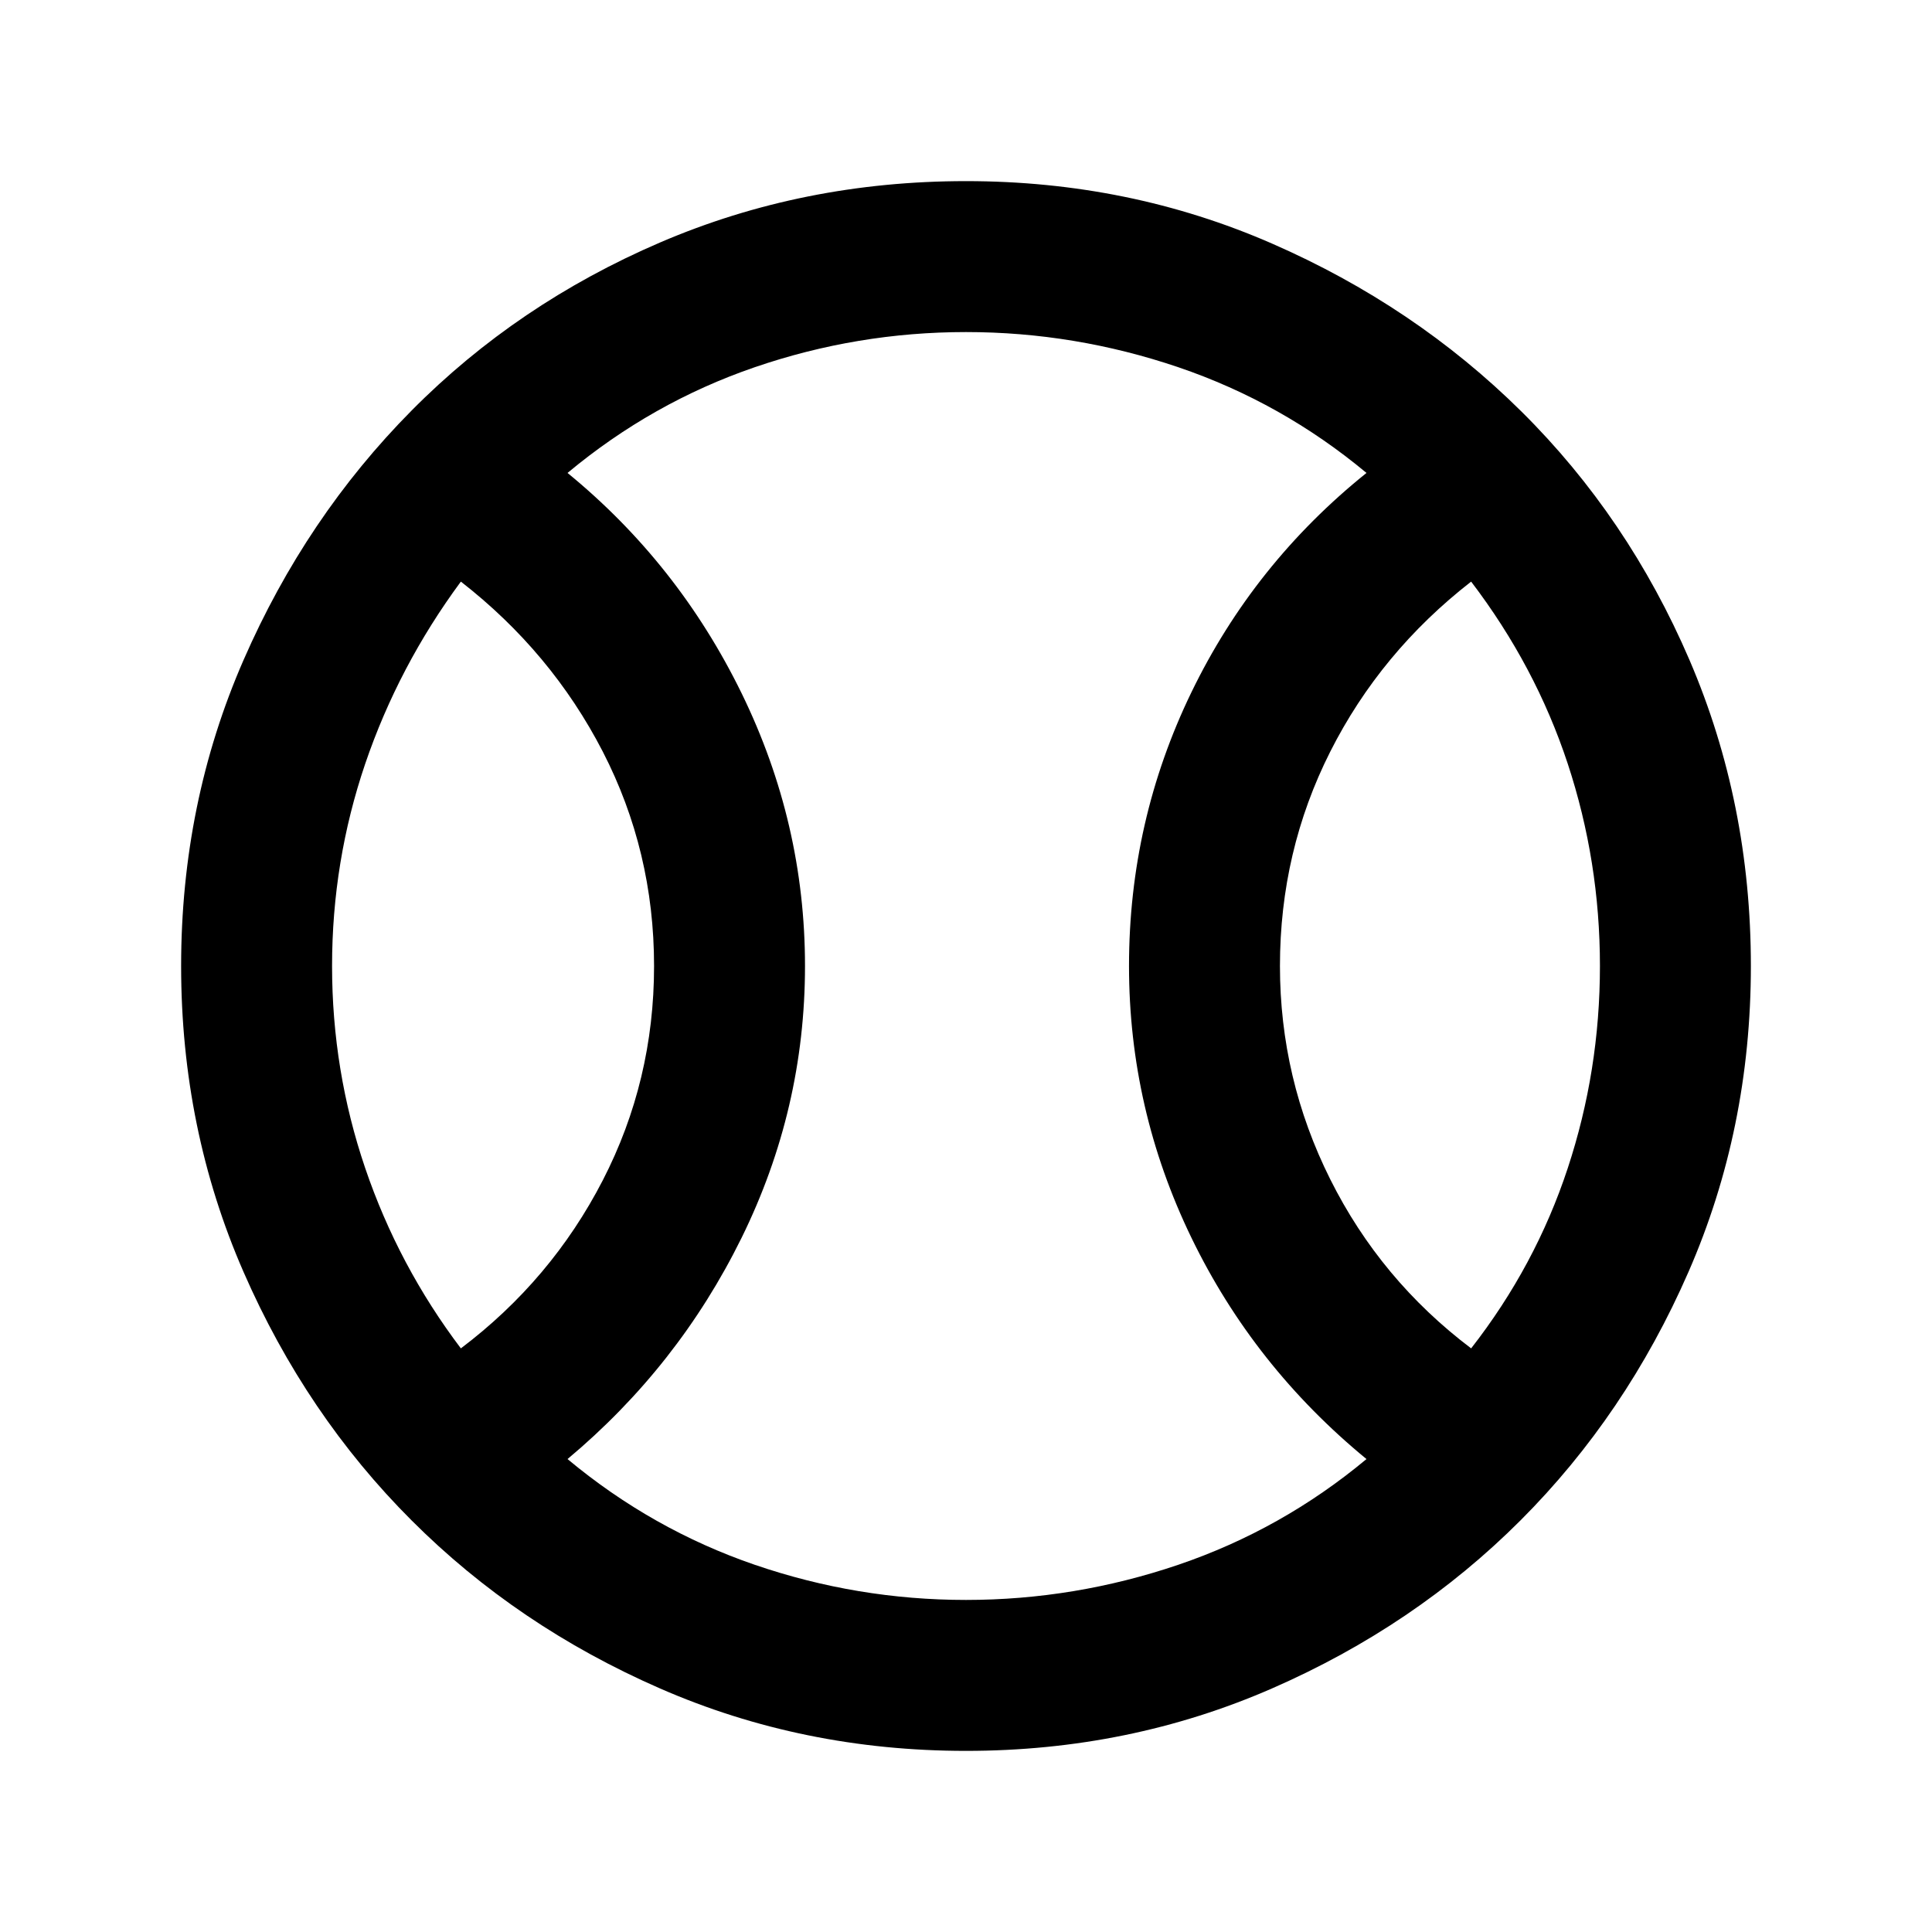 <svg xmlns="http://www.w3.org/2000/svg" height="24" width="24"><path d="M5.725 16.75q1.125-.85 1.763-2.088.637-1.237.637-2.662 0-1.425-.637-2.663Q6.85 8.1 5.725 7.225q-.775 1.05-1.188 2.262Q4.125 10.7 4.125 12q0 1.3.412 2.512.413 1.213 1.188 2.238ZM12 19.875q1.35 0 2.638-.437 1.287-.438 2.337-1.313-1.4-1.15-2.175-2.75-.775-1.6-.775-3.375 0-1.8.775-3.4.775-1.6 2.175-2.725-1.05-.875-2.337-1.313Q13.35 4.125 12 4.125q-1.35 0-2.625.437Q8.1 5 7.05 5.875 8.425 7 9.213 8.613 10 10.225 10 12t-.787 3.375q-.788 1.6-2.163 2.75Q8.1 19 9.375 19.438q1.275.437 2.625.437Zm6.275-3.125q.8-1.025 1.2-2.238.4-1.212.4-2.512t-.4-2.513q-.4-1.212-1.2-2.262-1.125.875-1.75 2.112Q15.9 10.575 15.9 12q0 1.4.625 2.65t1.75 2.1ZM12 12Zm0 9.75q-2.025 0-3.8-.775t-3.087-2.088Q3.8 17.575 3.025 15.8 2.25 14.025 2.25 12t.775-3.8Q3.8 6.425 5.113 5.1 6.425 3.775 8.2 3.012 9.975 2.25 12 2.25t3.8.775q1.775.775 3.1 2.087 1.325 1.313 2.088 3.088.762 1.775.762 3.8t-.775 3.8q-.775 1.775-2.087 3.087-1.313 1.313-3.088 2.088-1.775.775-3.8.775Z"/></svg>